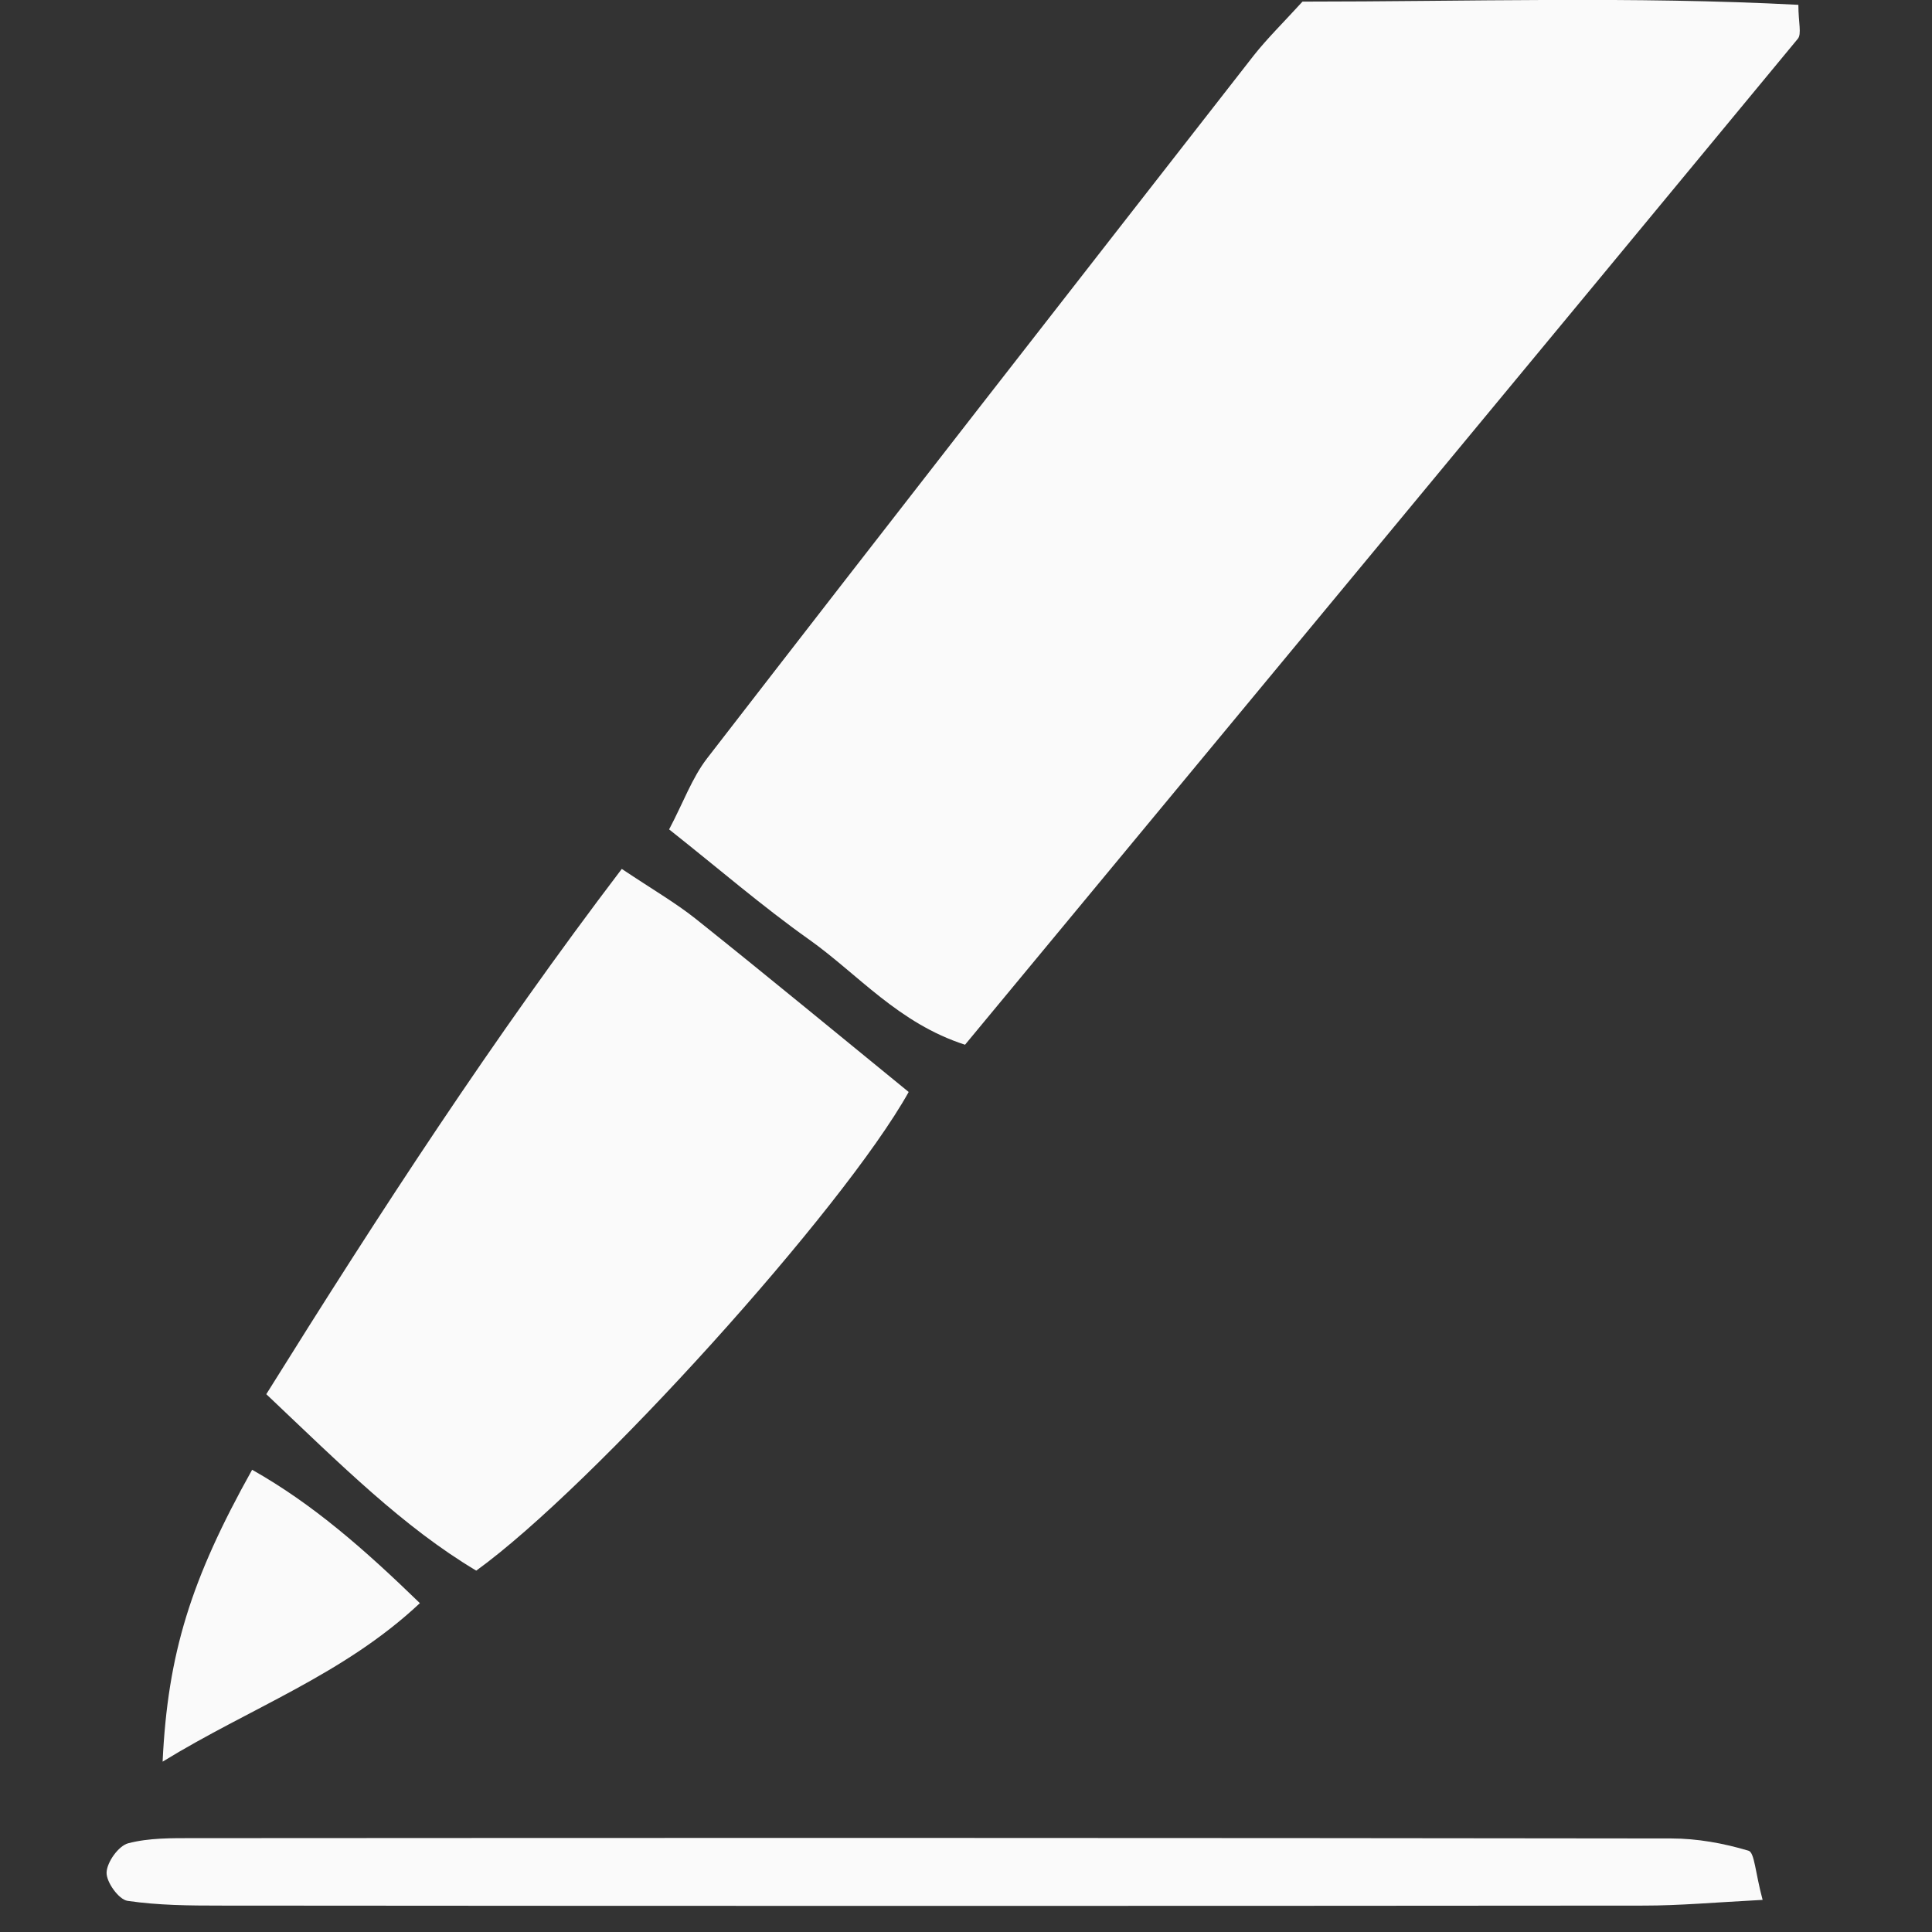 <svg width="24" height="24" viewBox="0 0 24 24" fill="none" xmlns="http://www.w3.org/2000/svg">
<rect x="0" y="0" width="24" height="24" fill="#333333" stroke="none"/>
<g clip-path="url(#clip0_8_635)">
<path d="M16.18 0.02C18.212 0.02 20.28 -0.048 22.34 0.06C22.34 0.283 22.384 0.423 22.332 0.483C18.9 4.636 15.464 8.781 11.988 12.978C11.16 12.711 10.66 12.104 10.052 11.672C9.472 11.261 8.932 10.794 8.312 10.303C8.488 9.971 8.596 9.664 8.784 9.42C11.04 6.501 13.308 3.594 15.576 0.687C15.744 0.475 15.94 0.283 16.18 0.02Z" fill="#FAFAFA"/>
<path d="M3.308 17.319C4.728 15.043 6.124 12.898 7.724 10.794C8.112 11.053 8.388 11.213 8.636 11.409C9.532 12.124 10.416 12.854 11.288 13.565C10.472 15.027 7.364 18.465 5.916 19.511C5.008 18.968 4.244 18.206 3.308 17.319Z" fill="#FAFAFA"/>
<path d="M21.896 23.601C21.292 23.633 20.86 23.672 20.424 23.672C14.528 23.677 8.632 23.677 2.736 23.672C2.352 23.672 1.964 23.669 1.584 23.613C1.476 23.597 1.32 23.381 1.324 23.261C1.328 23.133 1.472 22.93 1.592 22.898C1.852 22.83 2.136 22.834 2.408 22.834C8.524 22.83 14.644 22.83 20.76 22.838C21.084 22.838 21.412 22.898 21.72 22.99C21.796 23.01 21.804 23.261 21.896 23.601Z" fill="#FAFAFA"/>
<path d="M3.132 18.258C3.888 18.685 4.524 19.244 5.216 19.915C4.268 20.805 3.112 21.213 2.02 21.884C2.084 20.538 2.372 19.619 3.132 18.258Z" fill="#FAFAFA"/>
</g>
<defs>
<clipPath id="clip0_8_635">
<rect width="24" height="24" fill="white"/>
</clipPath>
</defs>
</svg>
